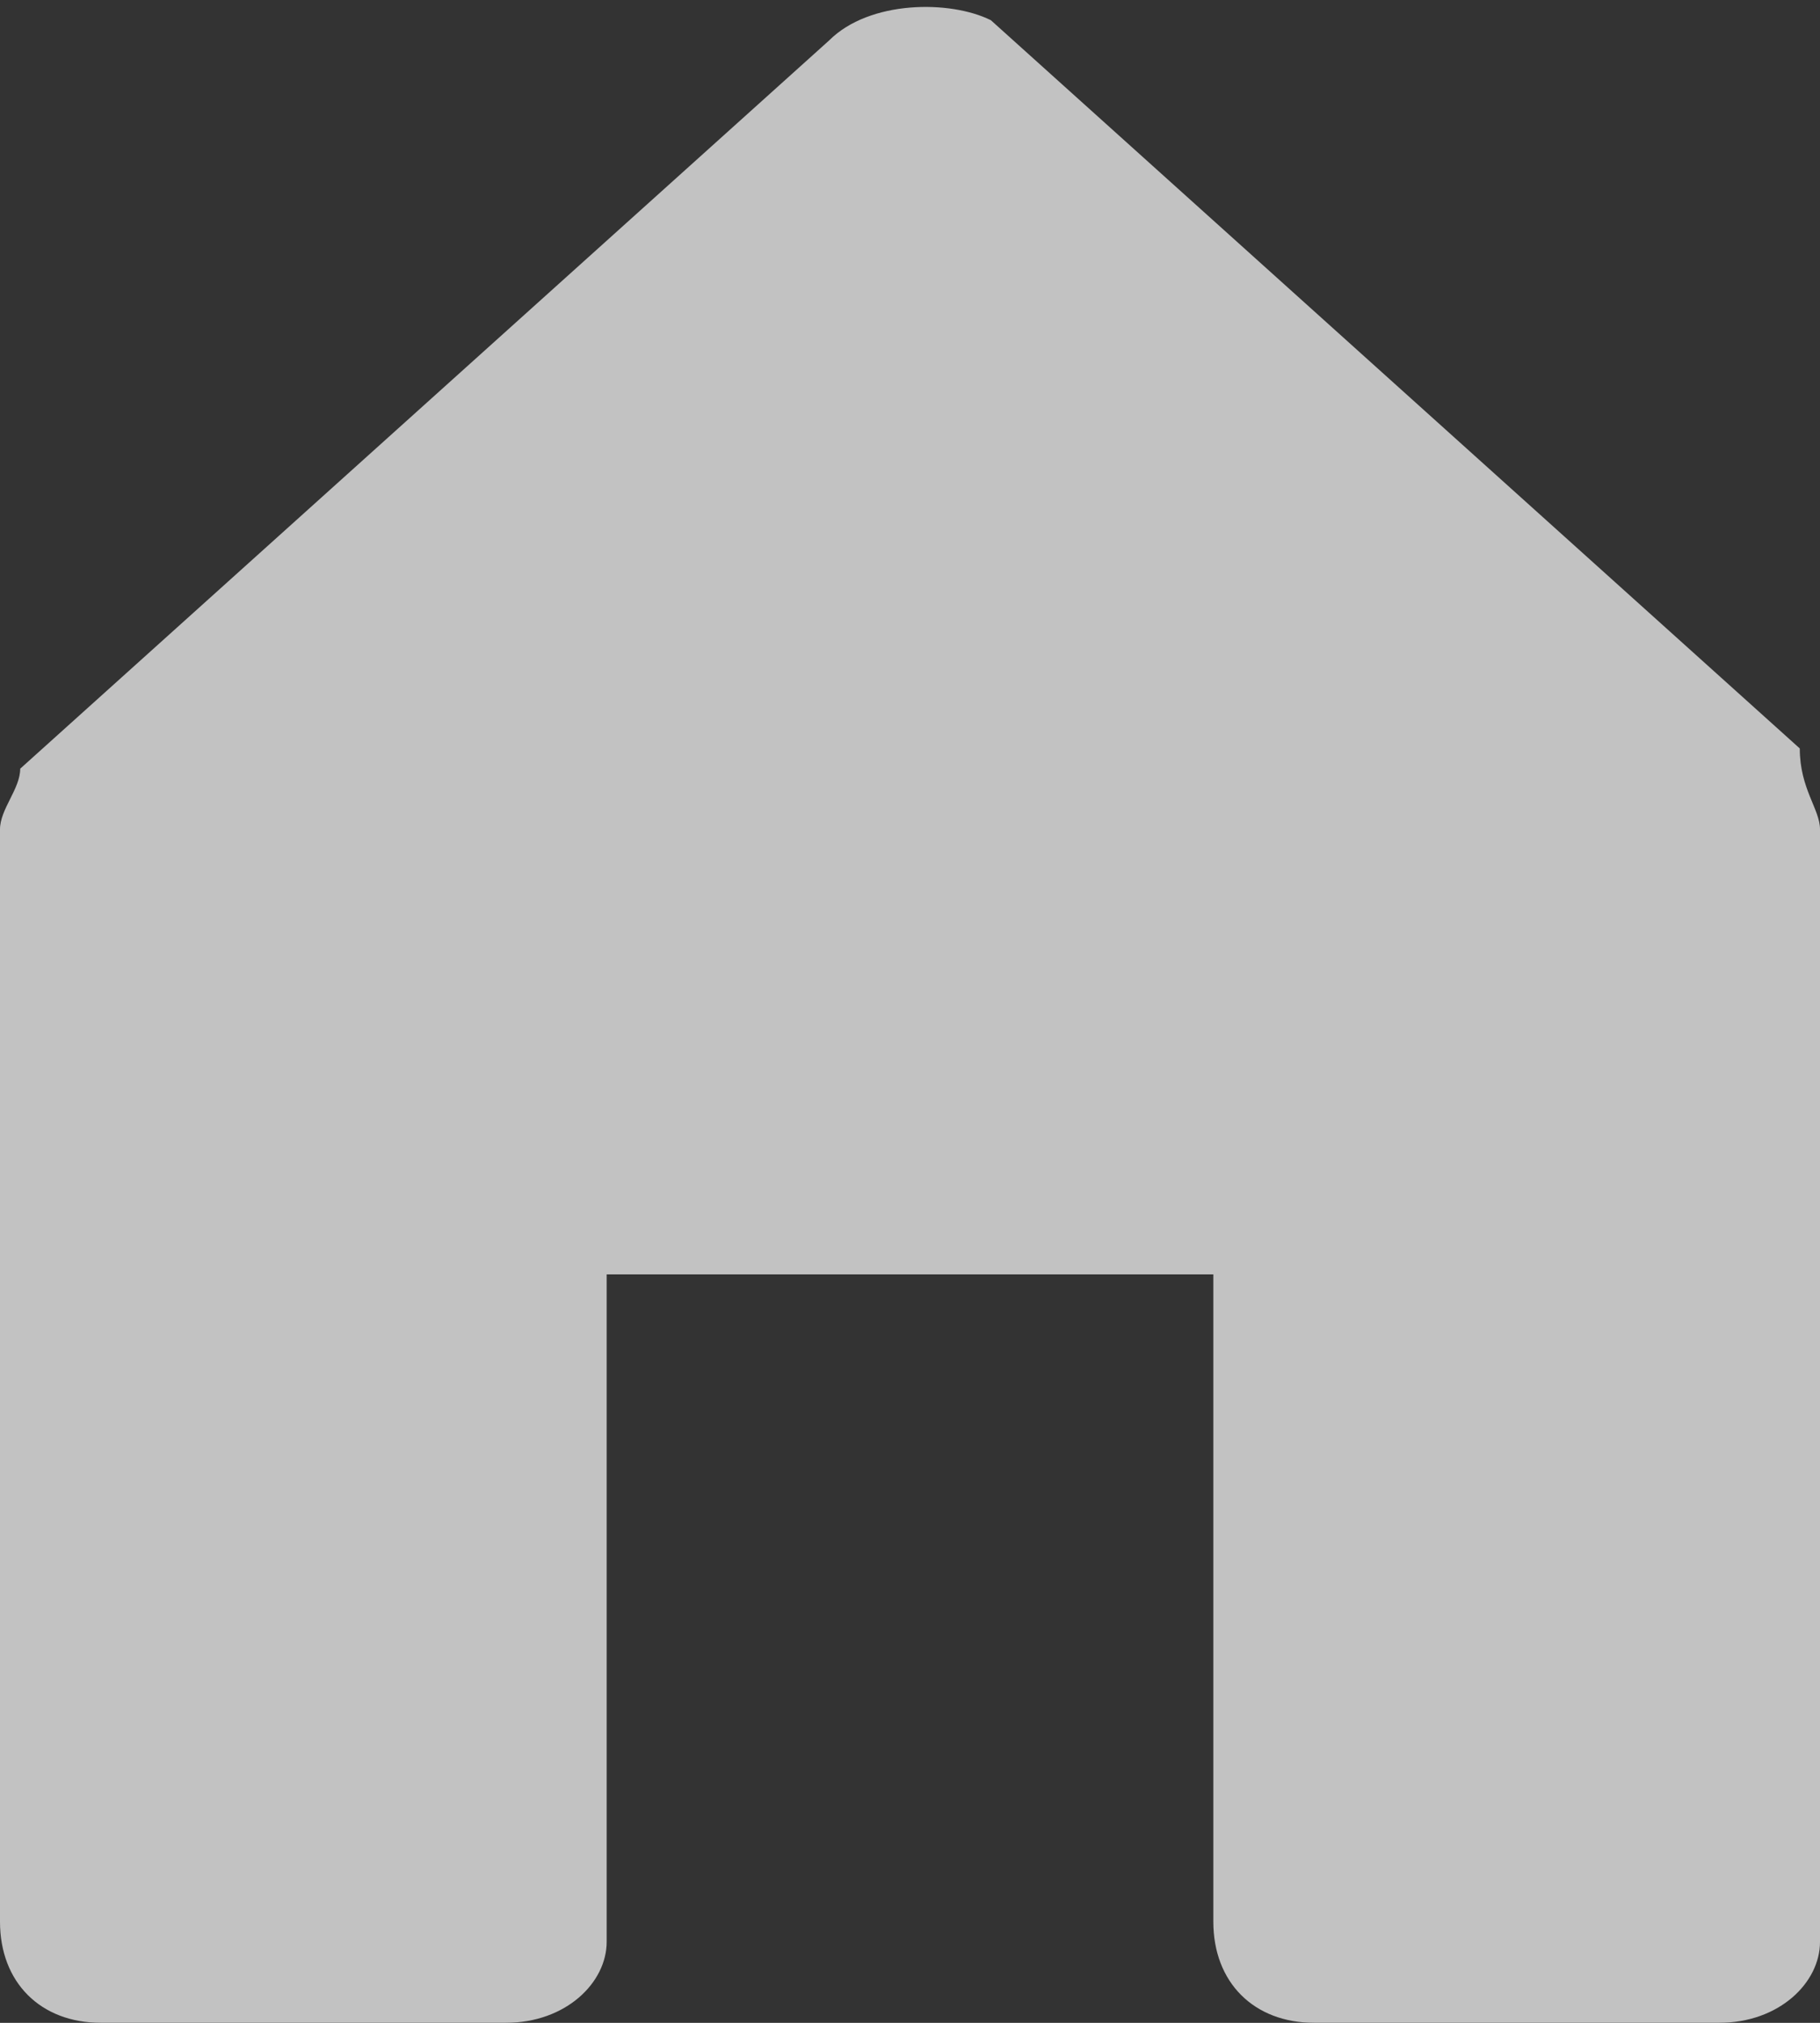 <?xml version="1.0" encoding="UTF-8"?>
<!-- Generator: Adobe Illustrator 21.1.0, SVG Export Plug-In . SVG Version: 6.00 Build 0)  -->
<svg version="1.1" id="Ebene_1" xmlns="http://www.w3.org/2000/svg" xmlns:xlink="http://www.w3.org/1999/xlink" x="0px" y="0px" width="9px" height="10px" viewBox="0 0 9 10" style="enable-background:new 0 0 9 10;" xml:space="preserve">
<rect x="0" y="0" width="9" height="10" fill="#333333" stroke="none"/>
<style type="text/css">
	.st0{opacity:0.7;}
	.st1{fill:#FFFFFF;}
</style>
<g class="st0">
	<path class="st1" d="M8.5,10h-2C6.2,10,6,9.8,6,9.5V6.3H3v3.3C3,9.8,2.8,10,2.5,10h-2C0.2,10,0,9.8,0,9.5V4.1C0,4,0.1,3.9,0.1,3.8   l4-3.6C4.3,0,4.7,0,4.9,0.1l4,3.6C8.9,3.9,9,4,9,4.1v5.5C9,9.8,8.8,10,8.5,10z"/>
</g>
</svg>